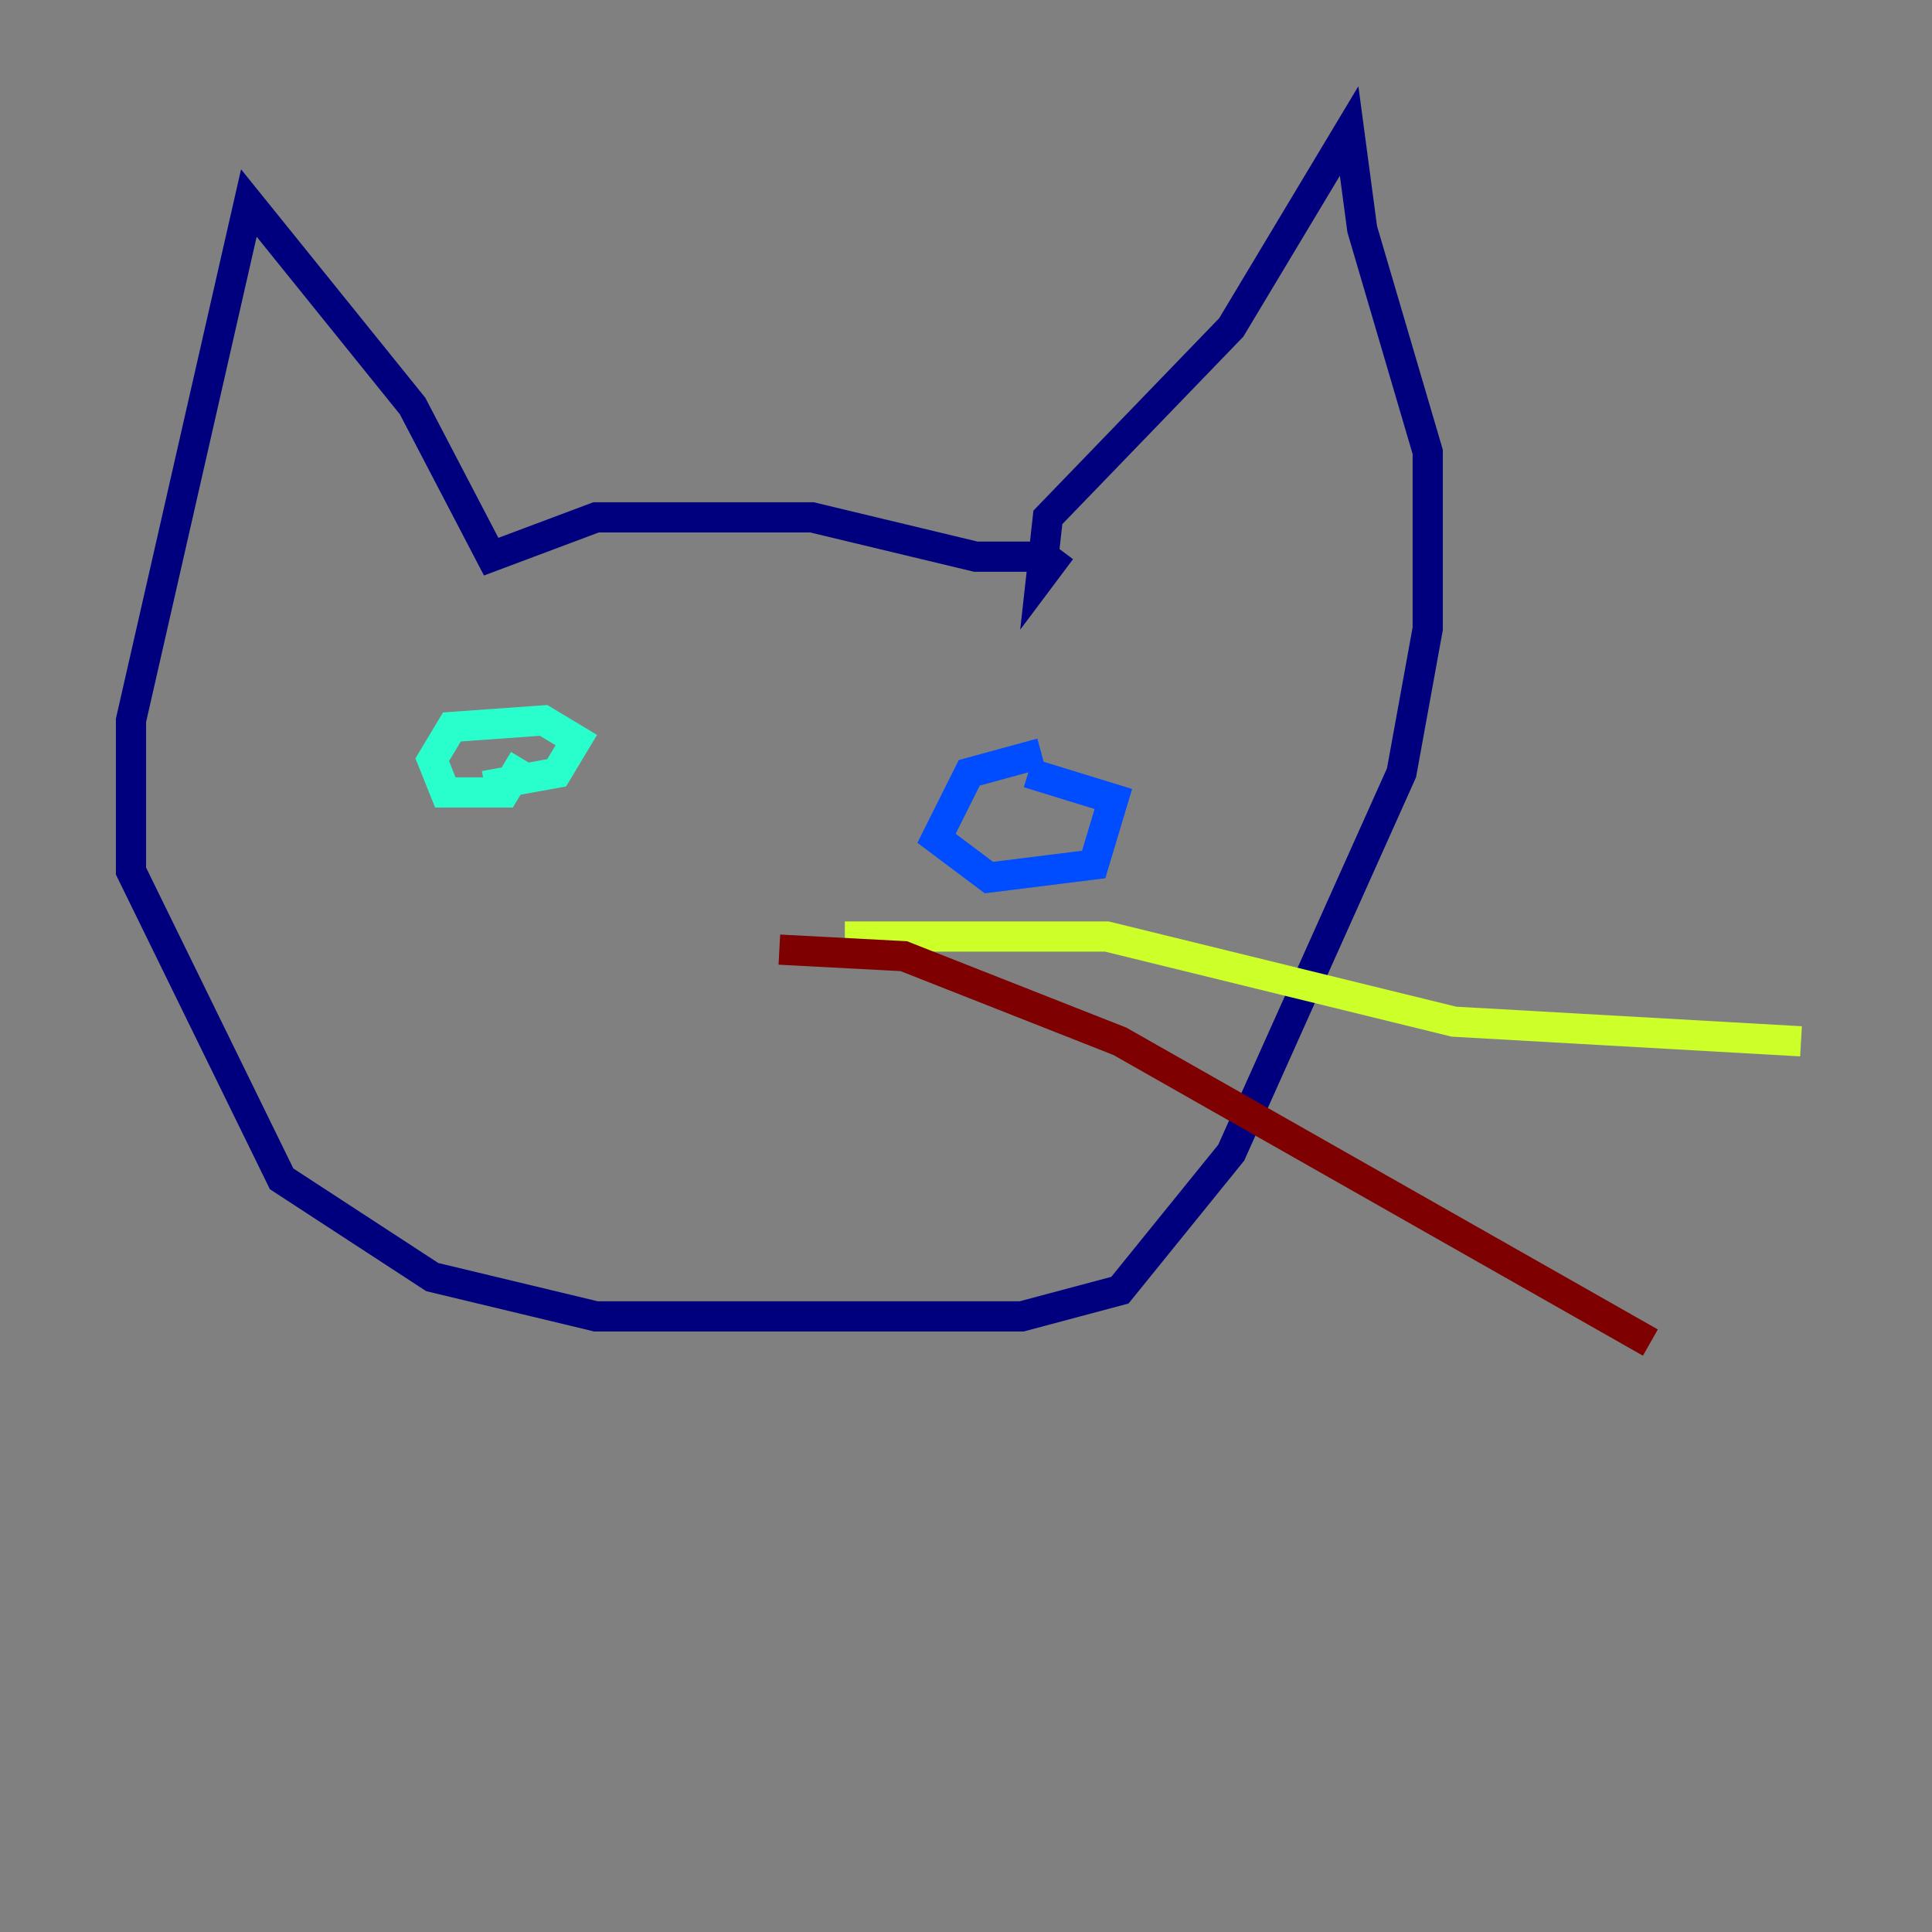 <?xml version="1.0" encoding="utf-8" ?>
<svg baseProfile="tiny" height="128" version="1.2" viewBox="0,0,128,128" width="128" xmlns="http://www.w3.org/2000/svg" xmlns:ev="http://www.w3.org/2001/xml-events" xmlns:xlink="http://www.w3.org/1999/xlink"><rect x="0" y="0" width="128" height="128" fill="#808080" stroke="none"/><defs /><polyline fill="none" points="69.858,36.881 64.651,36.881 53.803,34.278 39.485,34.278 32.542,36.881 27.336,26.902 16.488,13.451 8.678,47.729 8.678,57.709 18.658,78.102 28.637,84.61 39.485,87.214 67.688,87.214 74.197,85.478 81.573,76.366 92.854,51.2 94.59,41.654 94.59,29.939 90.251,15.186 89.383,8.678 81.573,21.695 69.424,34.278 68.99,38.183 70.291,36.447" stroke="#00007f" stroke-width="2" /><polyline fill="none" points="68.99,49.898 64.217,51.2 62.047,55.539 65.519,58.142 72.461,57.275 73.763,52.936 68.122,51.2" stroke="#004cff" stroke-width="2" /><polyline fill="none" points="32.108,52.068 36.881,51.2 38.183,49.031 36.014,47.729 29.939,48.163 28.637,50.332 29.505,52.502 33.41,52.502 34.712,50.332" stroke="#29ffcd" stroke-width="2" /><polyline fill="none" points="55.973,62.047 73.329,62.047 96.325,67.688 119.322,68.99" stroke="#cdff29" stroke-width="2" /><polyline fill="none" points="51.634,62.915 51.634,62.915" stroke="#ff6700" stroke-width="2" /><polyline fill="none" points="51.634,62.915 59.878,63.349 74.197,68.99 109.342,88.949" stroke="#7f0000" stroke-width="2" /></svg>